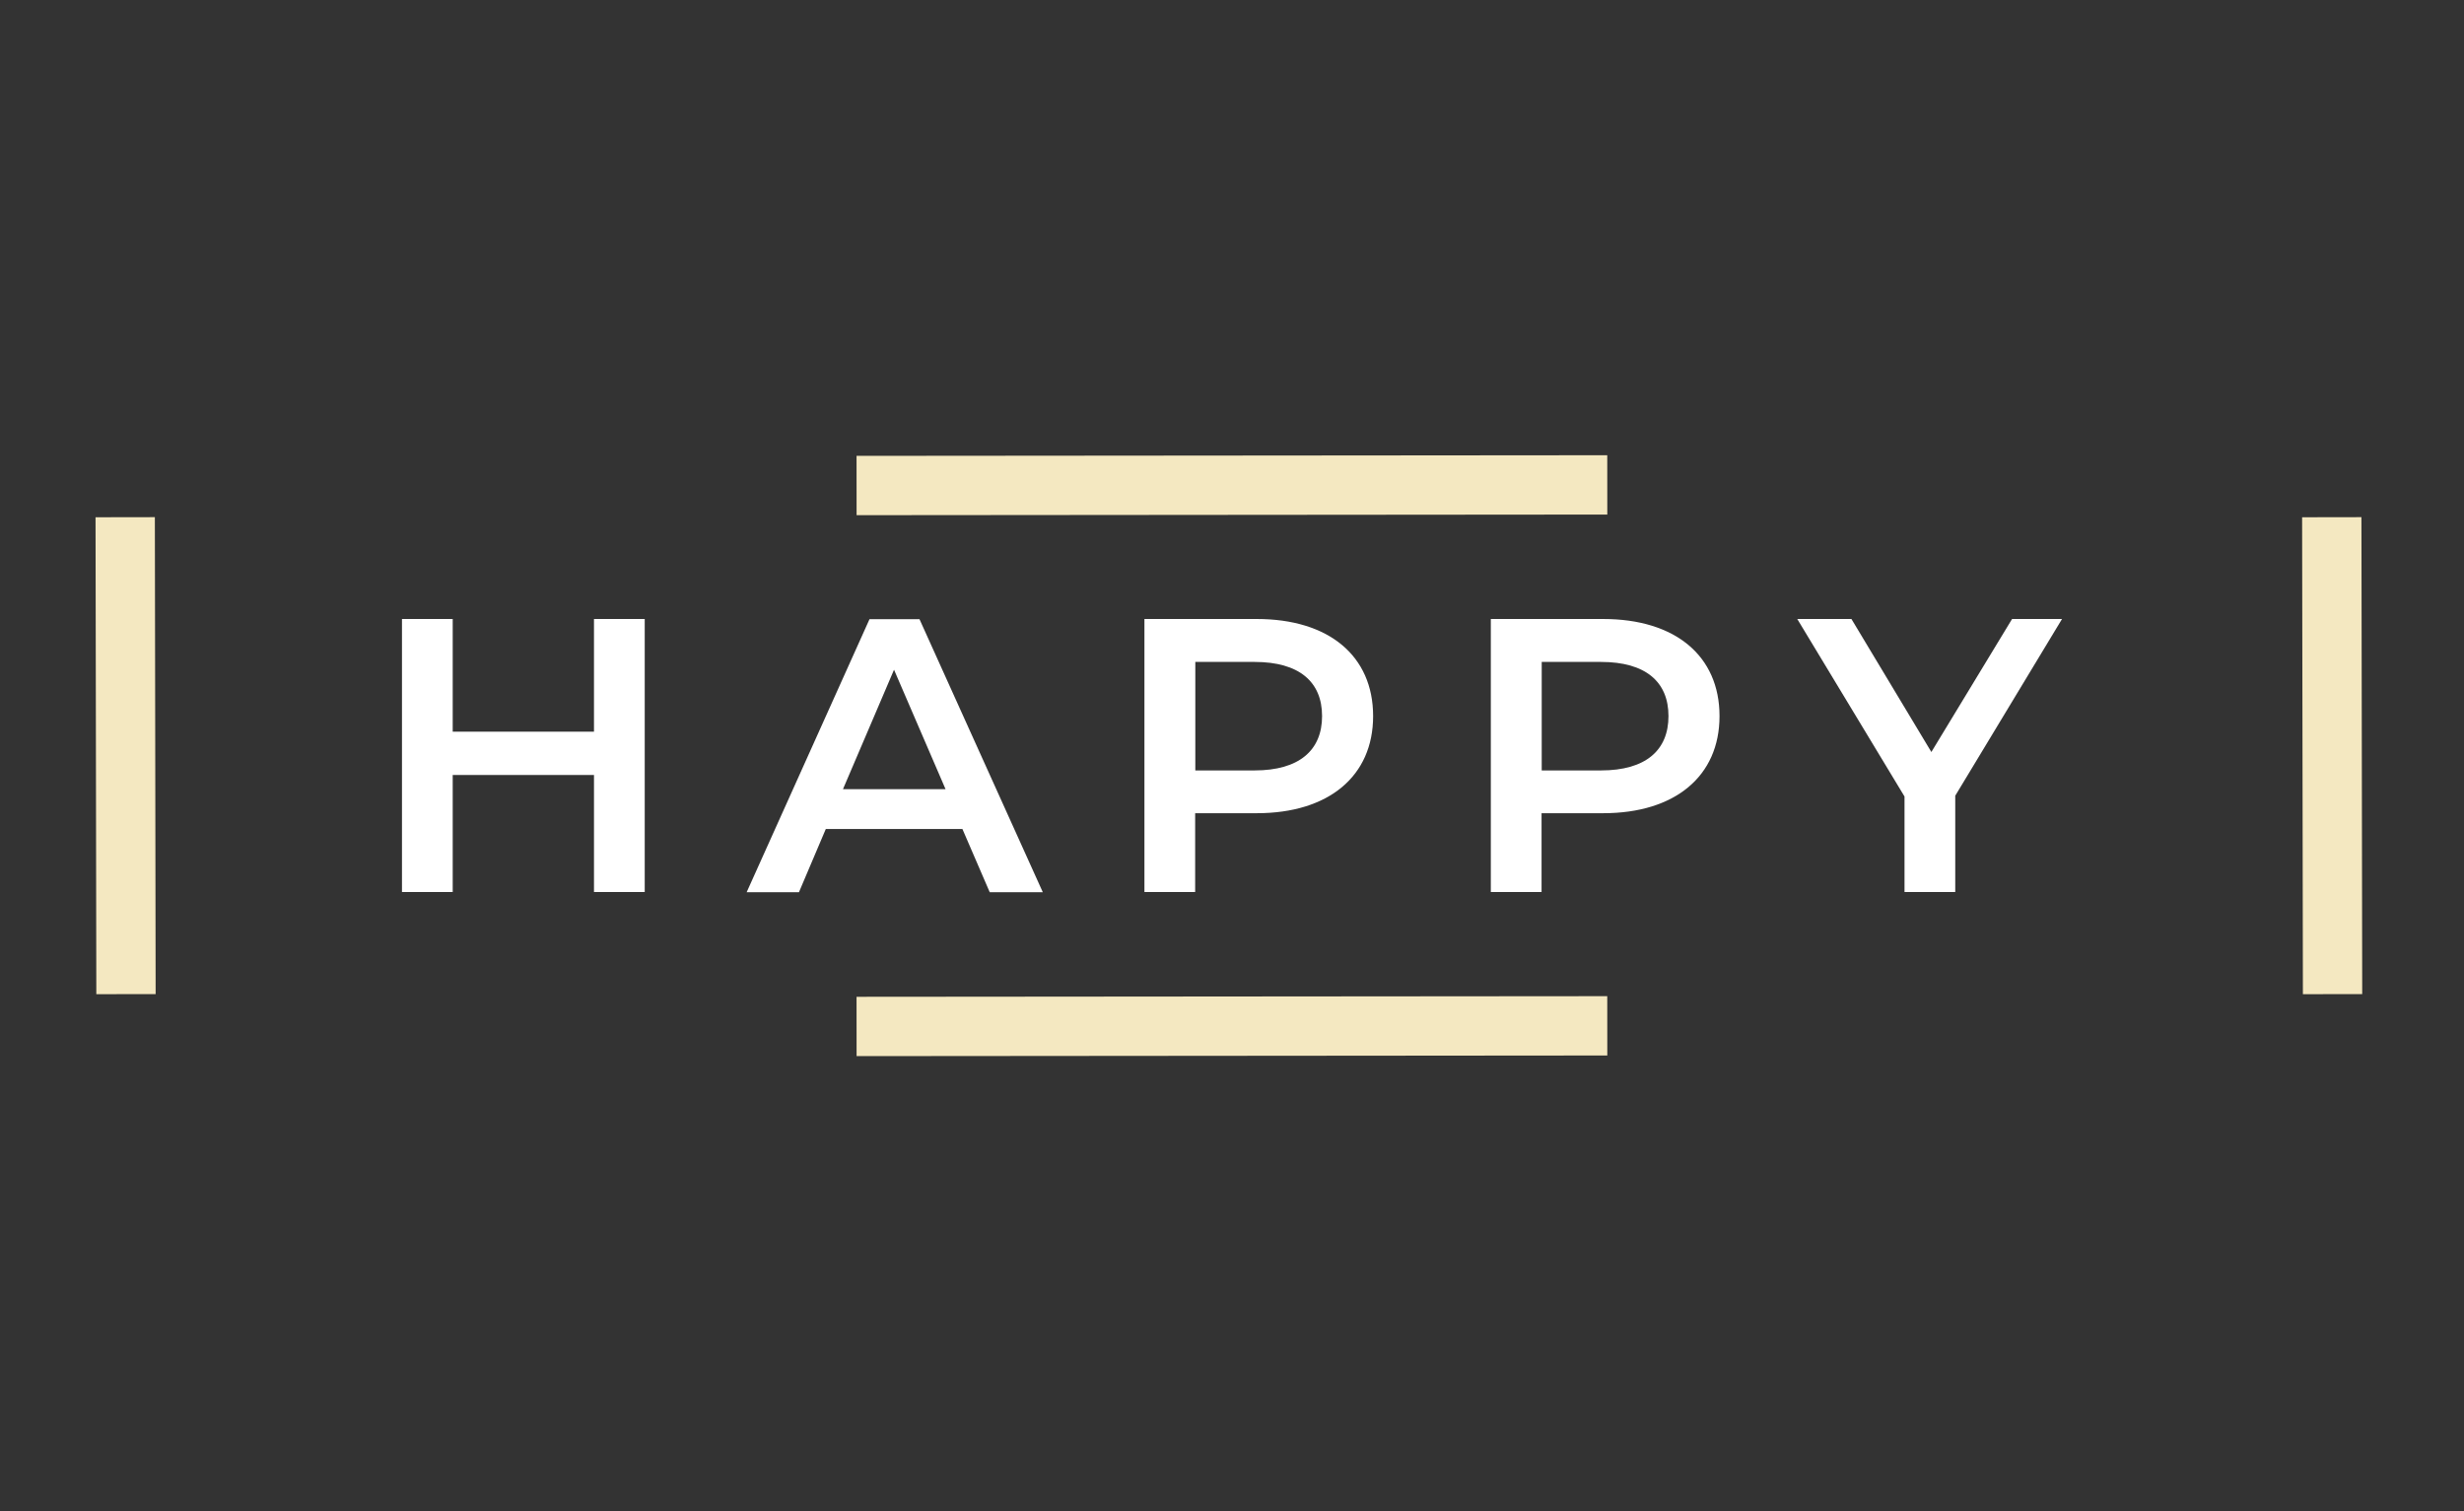 <?xml version="1.0" encoding="utf-8"?>
<!-- Generator: Adobe Illustrator 23.0.1, SVG Export Plug-In . SVG Version: 6.00 Build 0)  -->
<svg version="1.1" id="HAPPY" xmlns="http://www.w3.org/2000/svg" xmlns:xlink="http://www.w3.org/1999/xlink" x="0px" y="0px"
   viewBox="0 0 1578.4 968.1" style="enable-background:new 0 0 1578.4 968.1;" xml:space="preserve">
<rect x="0" y="0" width="1578.4" height="968.1" fill="#333333" stroke="none"/>
<style type="text/css">
  .st0{fill:#FFFFFF;}
  .st1{fill:none;stroke:#F4E8C1;stroke-width:38;stroke-miterlimit:10;}
</style>
<g id="lettres">
  <path id="H" class="st0" d="M413,396.5v174.9h-32.5v-75H290v75h-32.5V396.5H290v72.2h90.5v-72.2L413,396.5L413,396.5z"/>
  <path id="A" class="st0" d="M616.5,531H529l-17.2,40.5h-33.5L557,396.6h32l79,174.9h-34L616.5,531z M605.7,505.5l-33-76.5
    L540,505.5H605.7z"/>
  <path id="P1" class="st0" d="M879.6,458.7c0,38.5-28.5,62.2-74.5,62.2h-39.5v50.5h-32.5V396.5h72
    C851.1,396.5,879.6,420,879.6,458.7z M846.9,458.7c0-22-14.7-34.7-43.2-34.7h-38v69.5h38C832.1,493.5,846.9,480.7,846.9,458.7z"/>
  <path id="P2" class="st0" d="M1101.5,458.7c0,38.5-28.5,62.2-74.5,62.2h-39.5v50.5H955V396.5h72
    C1073,396.5,1101.5,420,1101.5,458.7z M1068.8,458.7c0-22-14.7-34.7-43.2-34.7h-38v69.5h38C1054.1,493.5,1068.8,480.7,1068.8,458.7
    z"/>
  <path id="Y" class="st0" d="M1252.5,509.7v61.7H1220v-61.2l-68.7-113.7h34.7l51.2,85.2l51.7-85.2h32L1252.5,509.7z"/>
</g>
<g id="traits">
  <g id="top-bottom">
    <line id="top" class="st1" x1="548.7" y1="311" x2="1029.6" y2="310.6">
    <animateTransform
    attributeName='transform'
    type="translate"
    from="0"
    to="-450"
    begin="0s"
    dur="10s"
    repeatCount="1"
    fill="freeze"
    />
    </line>
    <line id="bottom" class="st1" x1="548.7" y1="657.5" x2="1029.6" y2="657.1">
    <animateTransform
    attributeName='transform'
    type="translate"
    from="0"
    to="450"
    begin="0s"
    dur="10s"
    repeatCount="1"
    fill="freeze"
    />
    </line>
  </g>
  <g id="left-right">
    <line id="left" class="st1" x1="80.2" y1="331.3" x2="80.7" y2="636.8">
    <animateTransform
    attributeName='transform'
    type="translate"
    from="0 0"
    to="0 -40"
    begin="0s"
    dur="10s"
    repeatCount="1"
    fill="freeze"
    />
    </line>
    <line id="right" class="st1" x1="1493.7" y1="331.3" x2="1494.2" y2="636.8">
    <animateTransform
    attributeName='transform'
    type="translate"
    from="0 0"
    to="0 40"
    begin="0s"
    dur="10s"
    repeatCount="1"
    fill="freeze"
    />
    </line>
  </g>
</g>
</svg>

